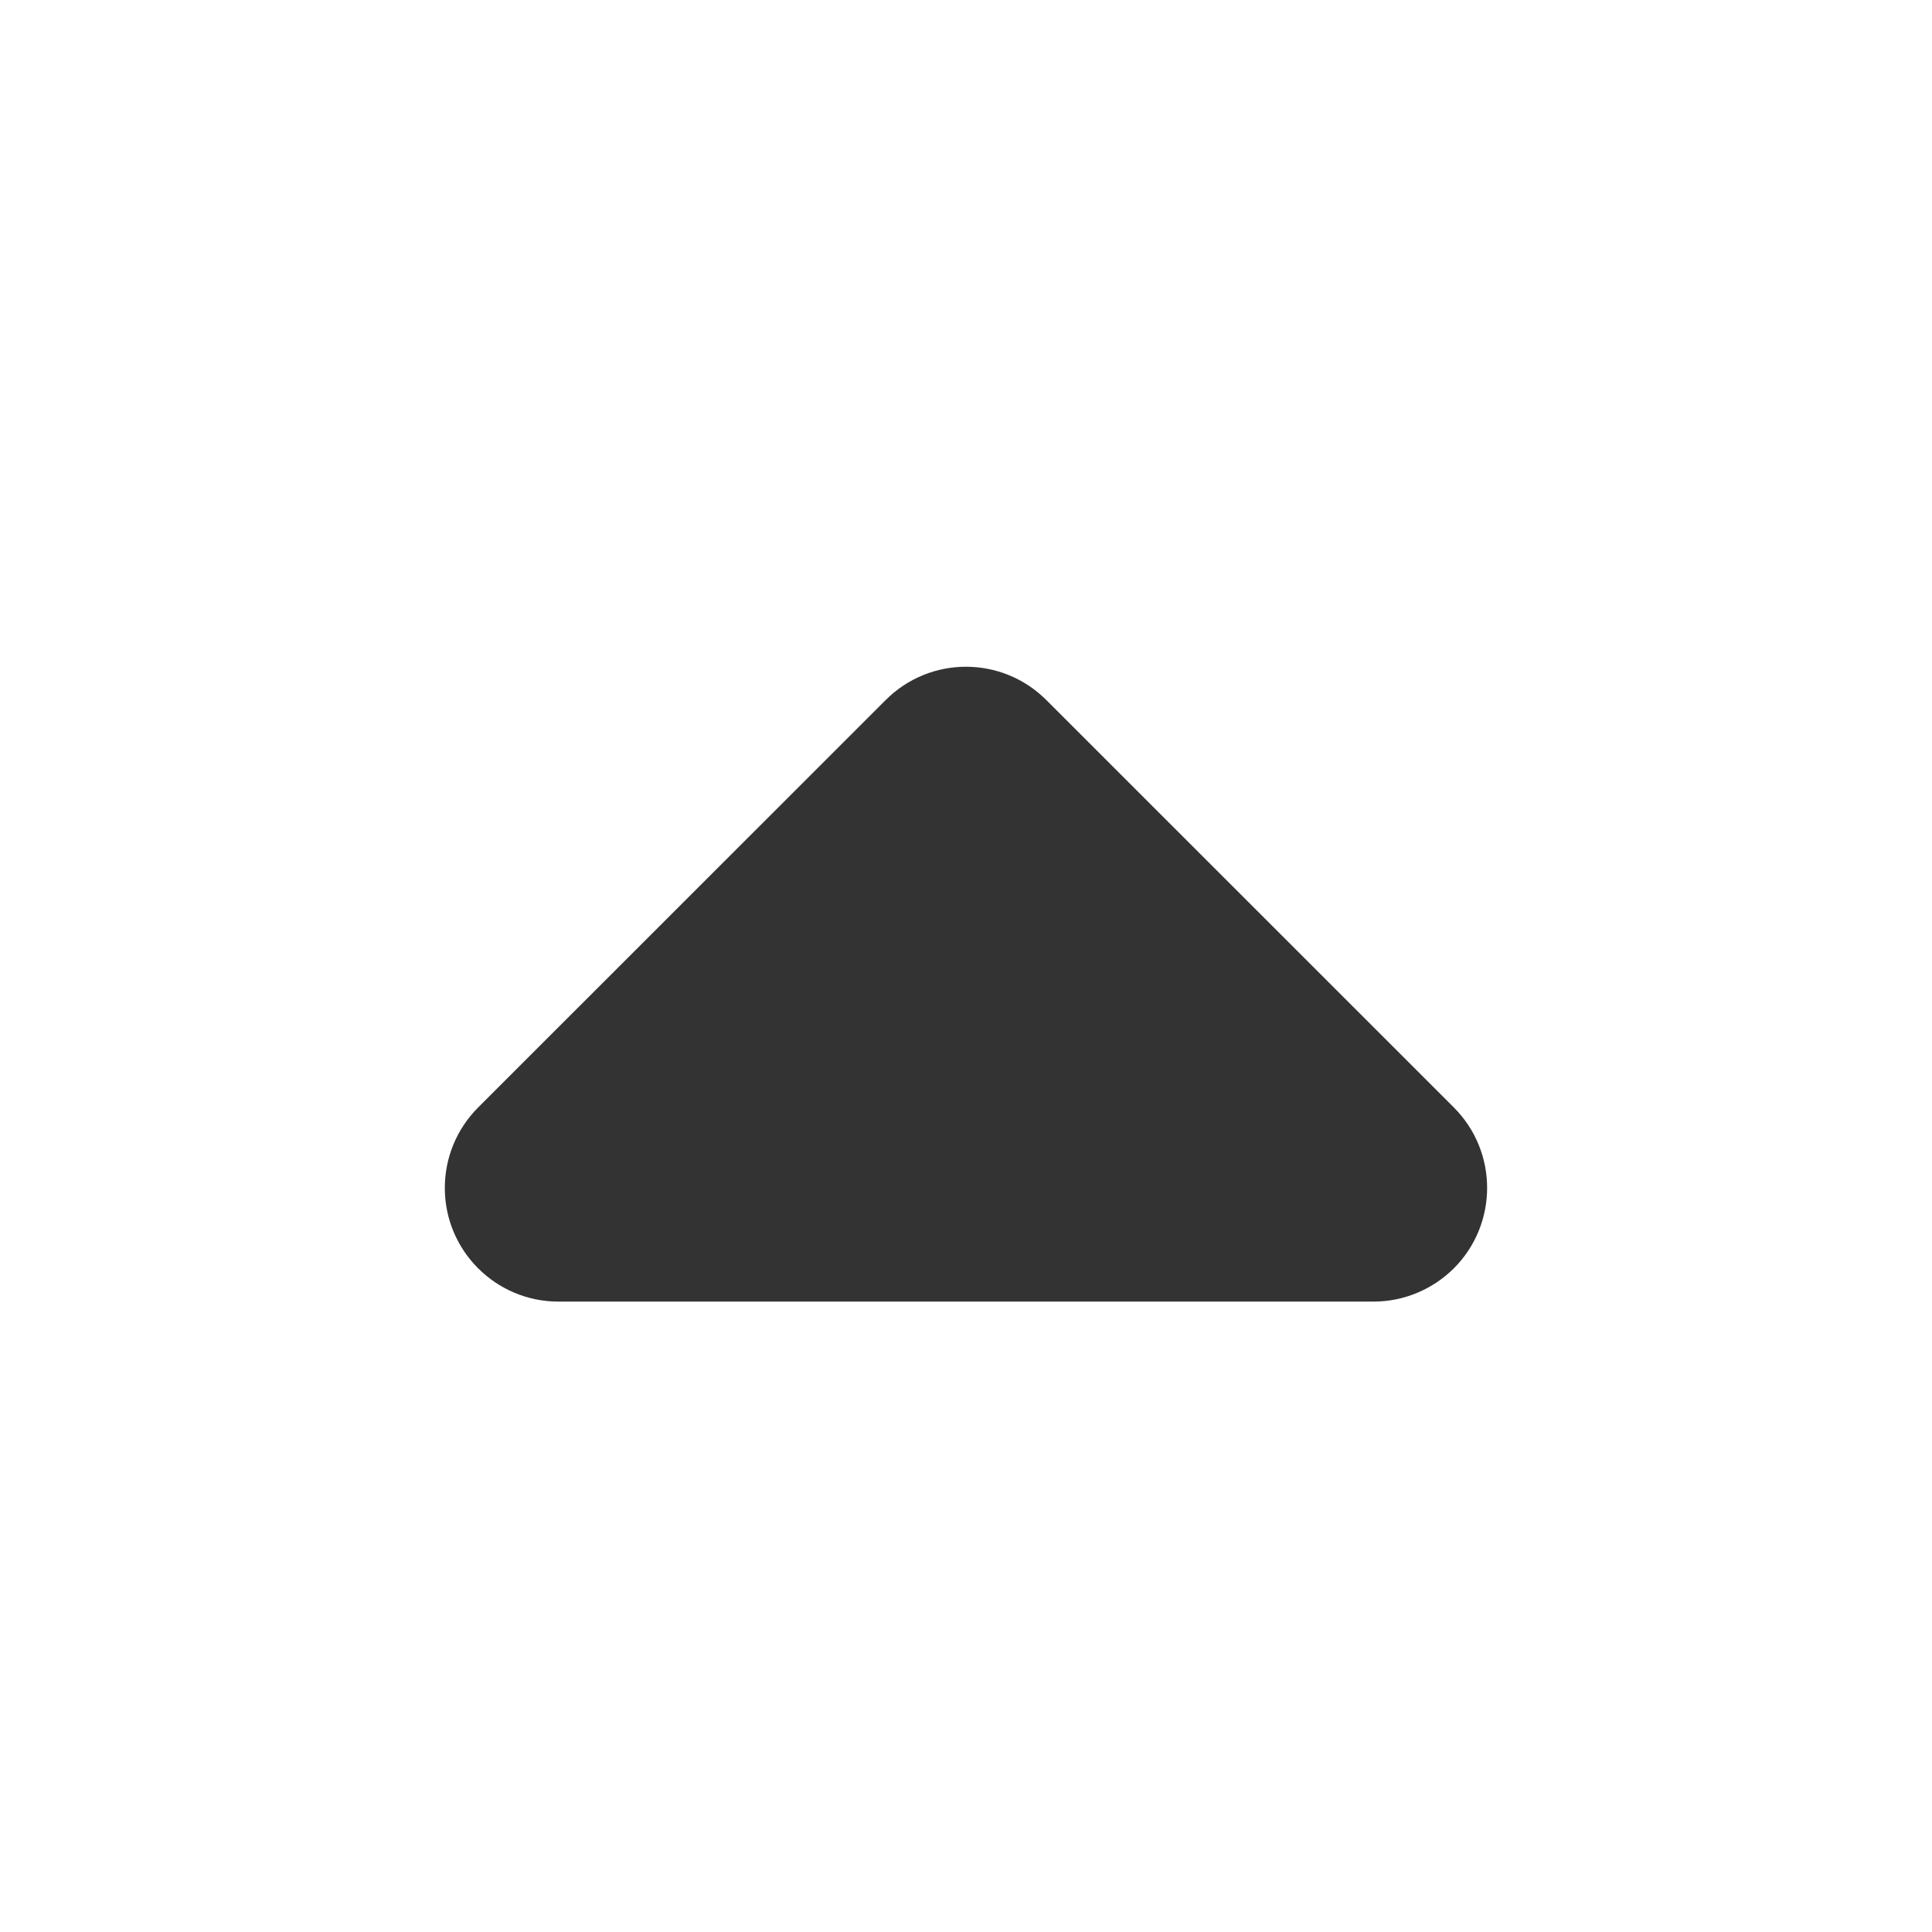 <svg width="44px" height="44px" viewBox="0 0 16 17" fill="none" xmlns="http://www.w3.org/2000/svg">
<path d="M8.707 6.16L12.293 9.745C12.683 10.136 12.683 10.769 12.293 11.16C12.105 11.347 11.851 11.453 11.586 11.453H4.414C3.862 11.453 3.414 11.005 3.414 10.453C3.414 10.187 3.519 9.933 3.707 9.745L7.293 6.16C7.683 5.769 8.316 5.769 8.707 6.16Z" fill="#333333"/>
</svg>
